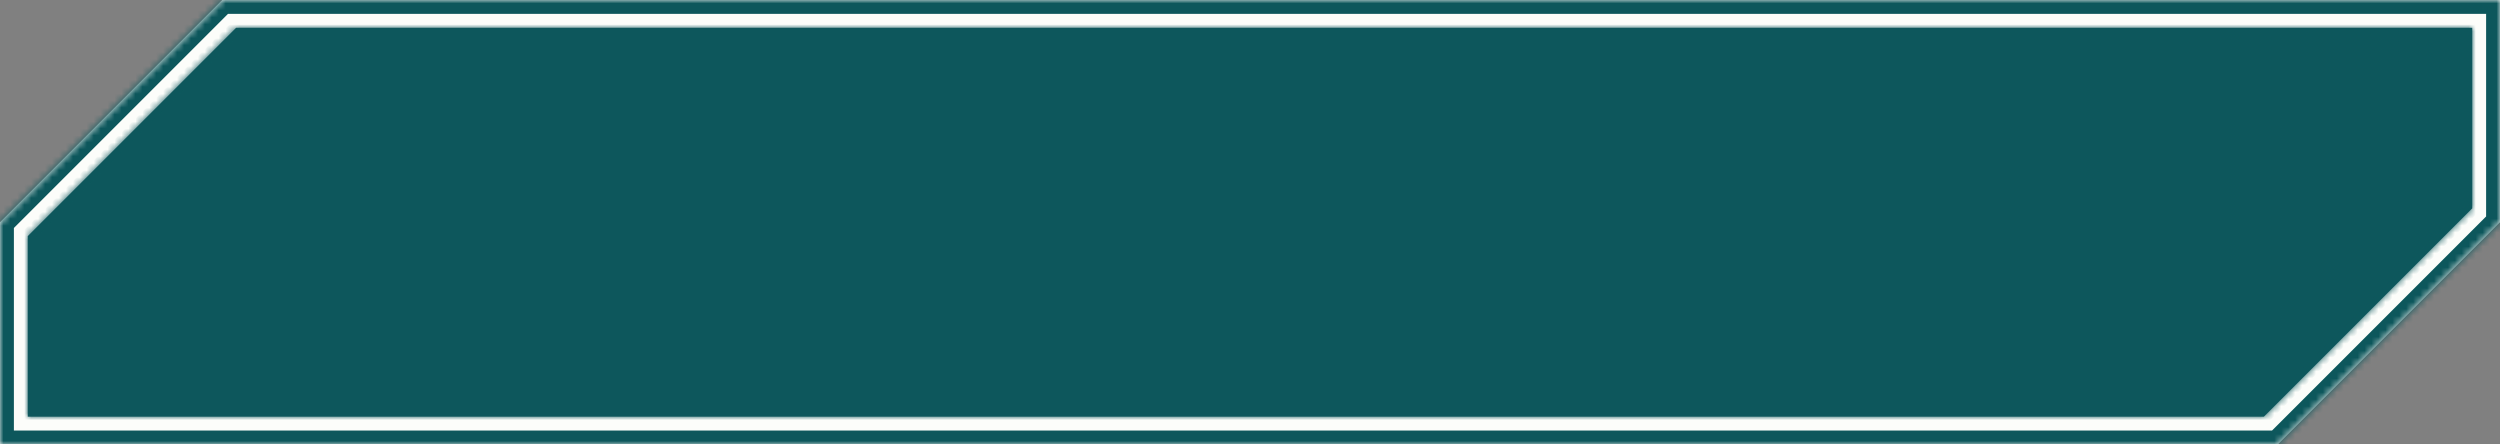 <svg width="360" height="64" viewBox="0 0 360 64" fill="none" xmlns="http://www.w3.org/2000/svg">
<rect x="0" y="0" width="360" height="64" fill="#808080" stroke="none"/>
<g clip-path="url(#clip0_1086_9614)">
<mask id="path-1-inside-1_1086_9614" fill="white">
<path d="M360 32L328 64H0V32L32 0H360V32Z"/>
</mask>
<path d="M360 32L328 64H0V32L32 0H360V32Z" fill="#FCFDFA"/>
<path d="M360 32L361.414 33.414L362 32.828V32H360ZM328 64V66H328.828L329.414 65.414L328 64ZM0 64H-2V66H0V64ZM0 32L-1.414 30.586L-2 31.172V32H0ZM32 0V-2H31.172L30.586 -1.414L32 0ZM360 0H362V-2H360V0ZM360 32L358.586 30.586L326.586 62.586L328 64L329.414 65.414L361.414 33.414L360 32ZM328 64V62H0V64V66H328V64ZM0 64H2V32H0H-2V64H0ZM0 32L1.414 33.414L33.414 1.414L32 0L30.586 -1.414L-1.414 30.586L0 32ZM32 0V2H360V0V-2H32V0ZM360 0H358V32H360H362V0H360Z" fill="#0D575C" mask="url(#path-1-inside-1_1086_9614)"/>
<mask id="path-3-inside-2_1086_9614" fill="white">
<path d="M356 30L326 60H4V34L34 4H356V30Z"/>
</mask>
<path d="M356 30L326 60H4V34L34 4H356V30Z" fill="#0D575C"/>
<path d="M356 30L356.707 30.707L357 30.414V30H356ZM326 60V61H326.414L326.707 60.707L326 60ZM4 60H3V61H4V60ZM4 34L3.293 33.293L3 33.586V34H4ZM34 4V3H33.586L33.293 3.293L34 4ZM356 4H357V3H356V4ZM356 30L355.293 29.293L325.293 59.293L326 60L326.707 60.707L356.707 30.707L356 30ZM326 60V59H4V60V61H326V60ZM4 60H5V34H4H3V60H4ZM4 34L4.707 34.707L34.707 4.707L34 4L33.293 3.293L3.293 33.293L4 34ZM34 4V5H356V4V3H34V4ZM356 4H355V30H356H357V4H356Z" fill="#0D575C" mask="url(#path-3-inside-2_1086_9614)"/>
</g>
<defs>
<clipPath id="clip0_1086_9614">
<rect width="360" height="64" fill="white"/>
</clipPath>
</defs>
</svg>

